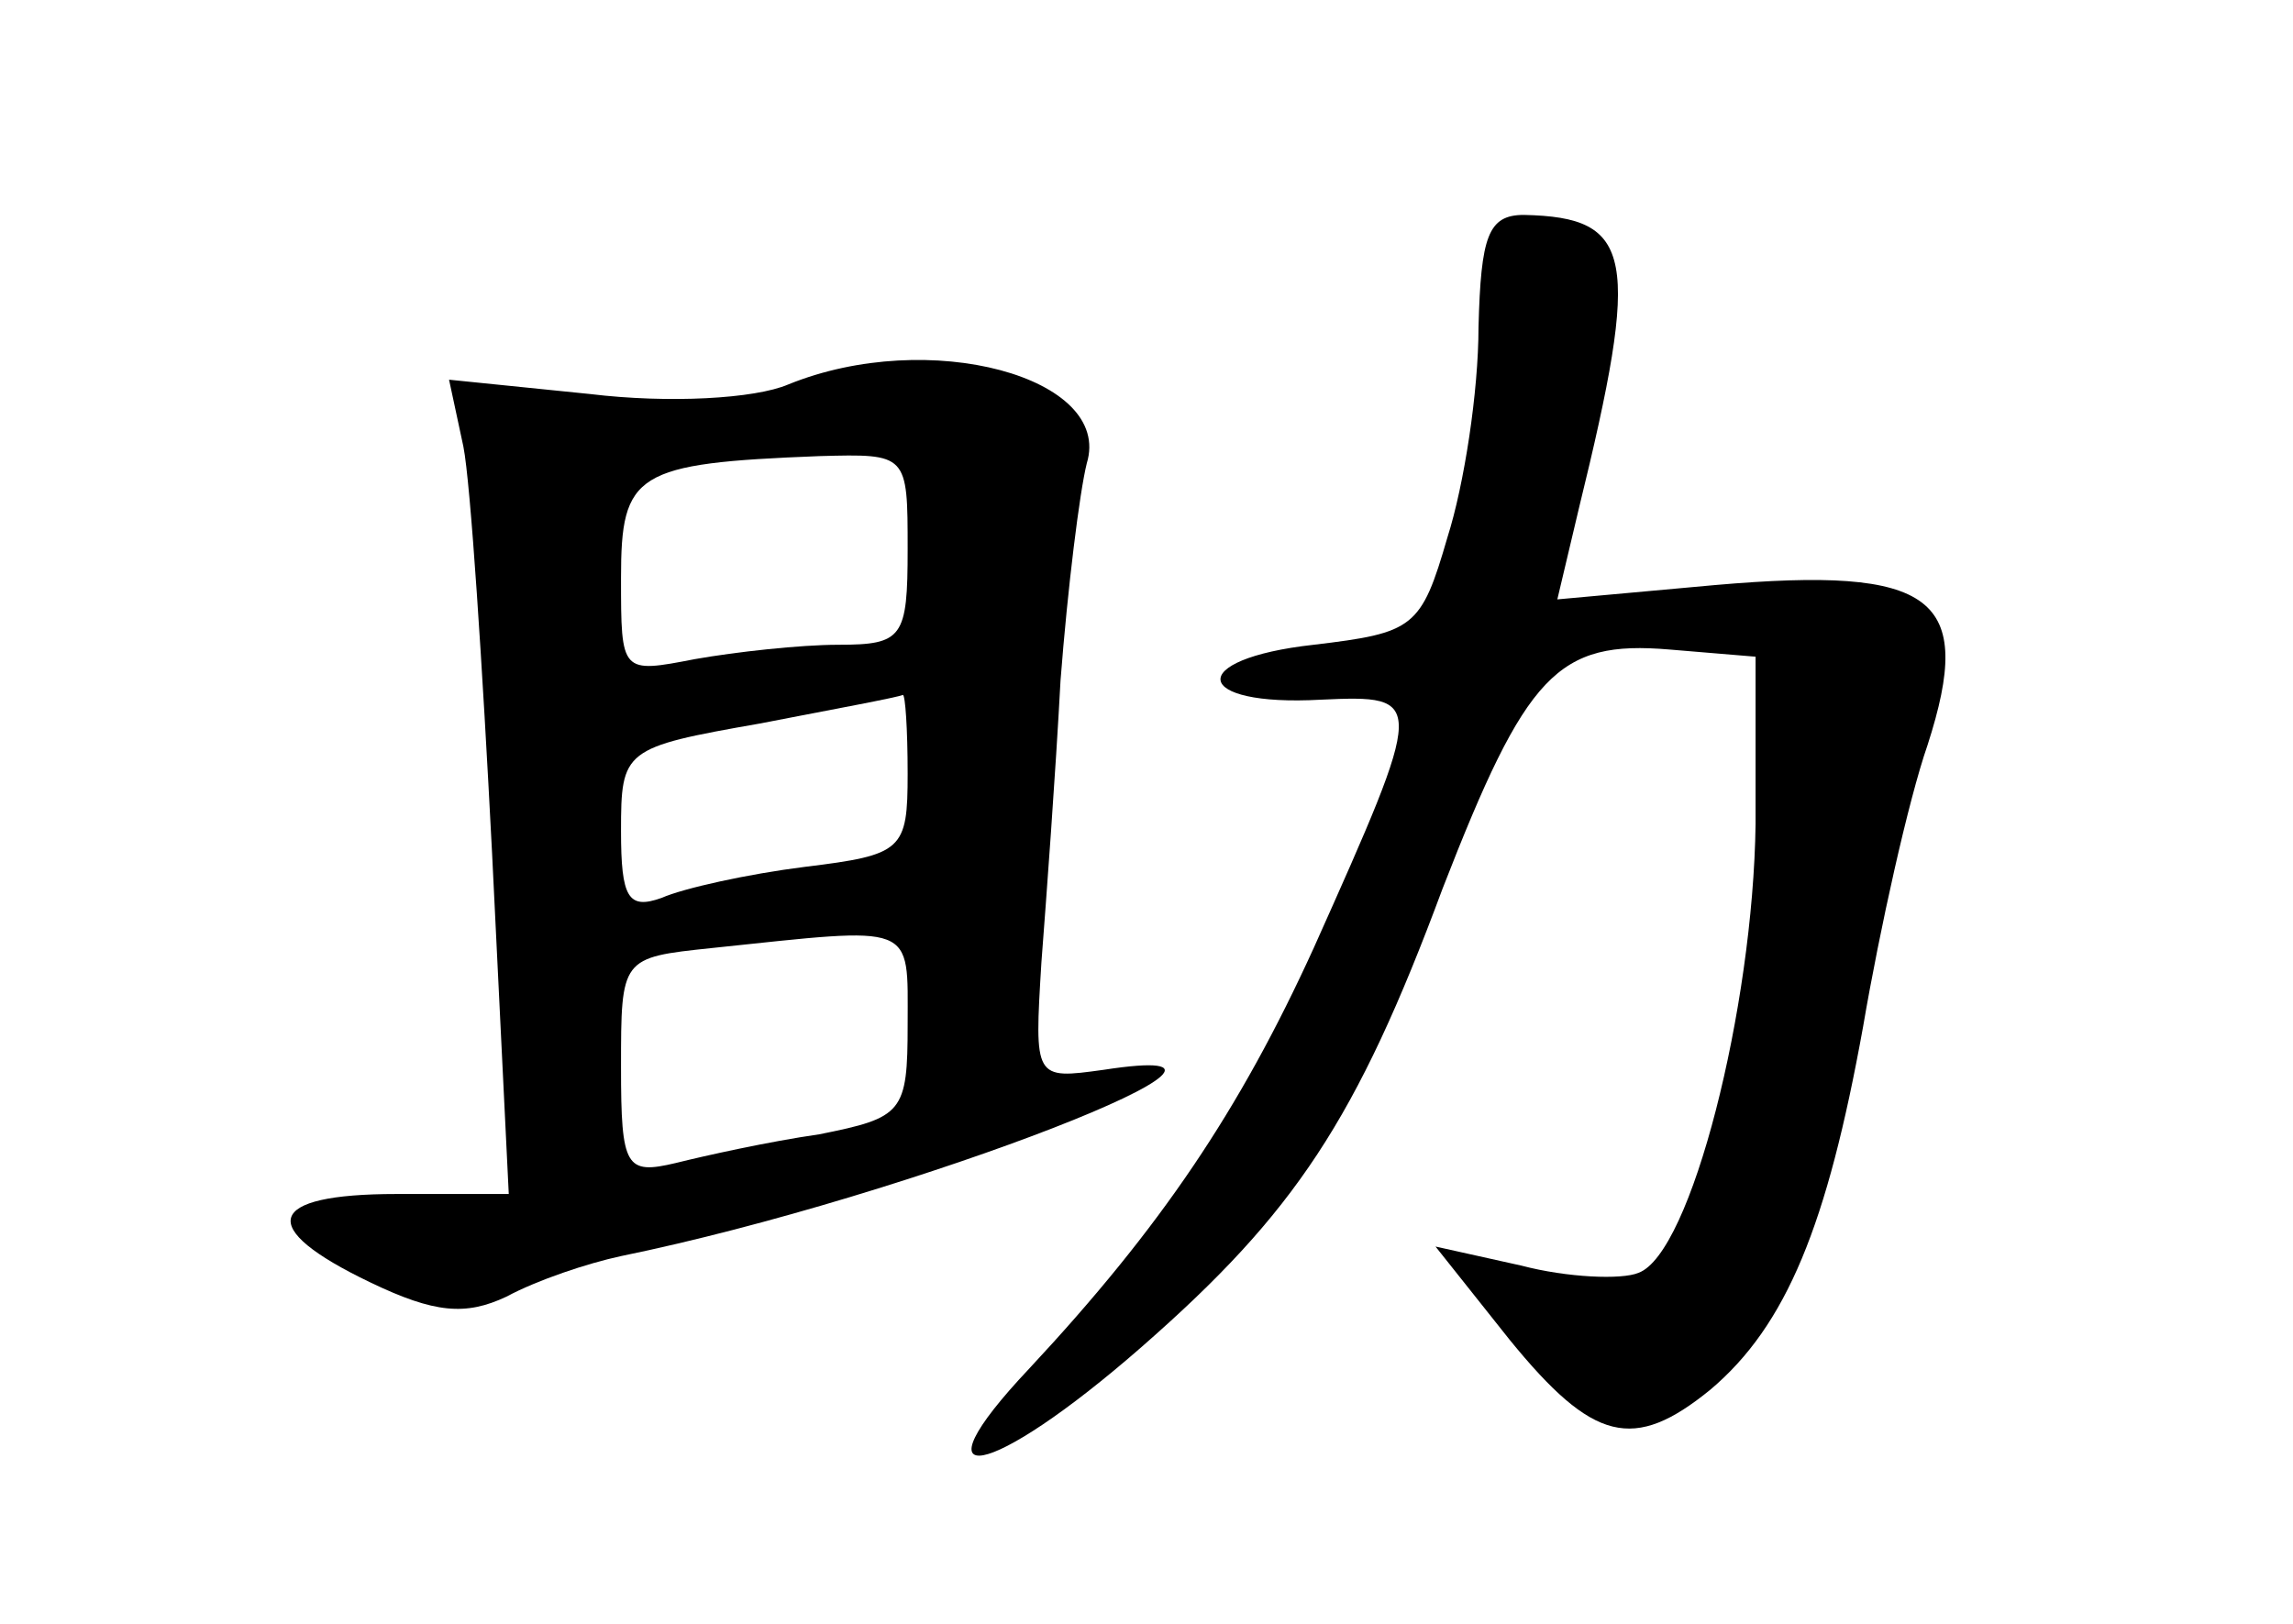 <?xml version="1.0" standalone="no"?>
<!DOCTYPE svg PUBLIC "-//W3C//DTD SVG 20010904//EN"
 "http://www.w3.org/TR/2001/REC-SVG-20010904/DTD/svg10.dtd">
<svg version="1.0" xmlns="http://www.w3.org/2000/svg"
 width="96pt" height="68pt" viewBox="0 0 96 68"
 preserveAspectRatio="xMidYMid meet">
<g transform="translate(0,68) scale(0.1,-0.1)"
fill="#000000" stroke="none">
<path d="M619 543 c0 -27 -6 -66 -13 -88 -11 -38 -14 -40 -56 -45 -54 -6 -51
-26 3 -23 44 2 44 1 -3 -104 -31 -68 -64 -117 -119 -176 -50 -53 -17 -47 47 9
64 56 90 95 126 192 35 90 48 104 95 100 l36 -3 0 -70 c-1 -77 -27 -180 -49
-188 -7 -3 -30 -2 -49 3 l-36 8 31 -39 c35 -43 52 -47 84 -21 32 27 49 69 64
152 7 41 19 95 27 118 20 62 3 75 -89 67 l-66 -6 9 38 c26 106 23 122 -23 123
-15 0 -18 -9 -19 -47z"/>
<path d="M330 519 c-14 -6 -50 -8 -83 -4 l-59 6 6 -28 c3 -15 8 -92 12 -170
l7 -143 -47 0 c-55 0 -59 -14 -11 -37 27 -13 40 -14 57 -6 13 7 34 14 48 17
122 25 293 92 202 78 -29 -4 -29 -4 -26 45 2 26 6 80 8 118 3 39 8 79 11 91
11 36 -66 57 -125 33z m50 -69 c0 -37 -2 -40 -29 -40 -16 0 -43 -3 -60 -6 -31
-6 -31 -6 -31 34 0 44 6 48 83 51 37 1 37 1 37 -39z m0 -94 c0 -32 -2 -34 -43
-39 -24 -3 -51 -9 -60 -13 -14 -5 -17 0 -17 28 0 34 1 35 58 45 31 6 58 11 60
12 1 0 2 -14 2 -33z m0 -105 c0 -37 -2 -39 -37 -46 -21 -3 -48 -9 -60 -12 -21
-5 -23 -2 -23 40 0 46 0 46 38 50 86 9 82 11 82 -32z"/>
</g>
</svg>
